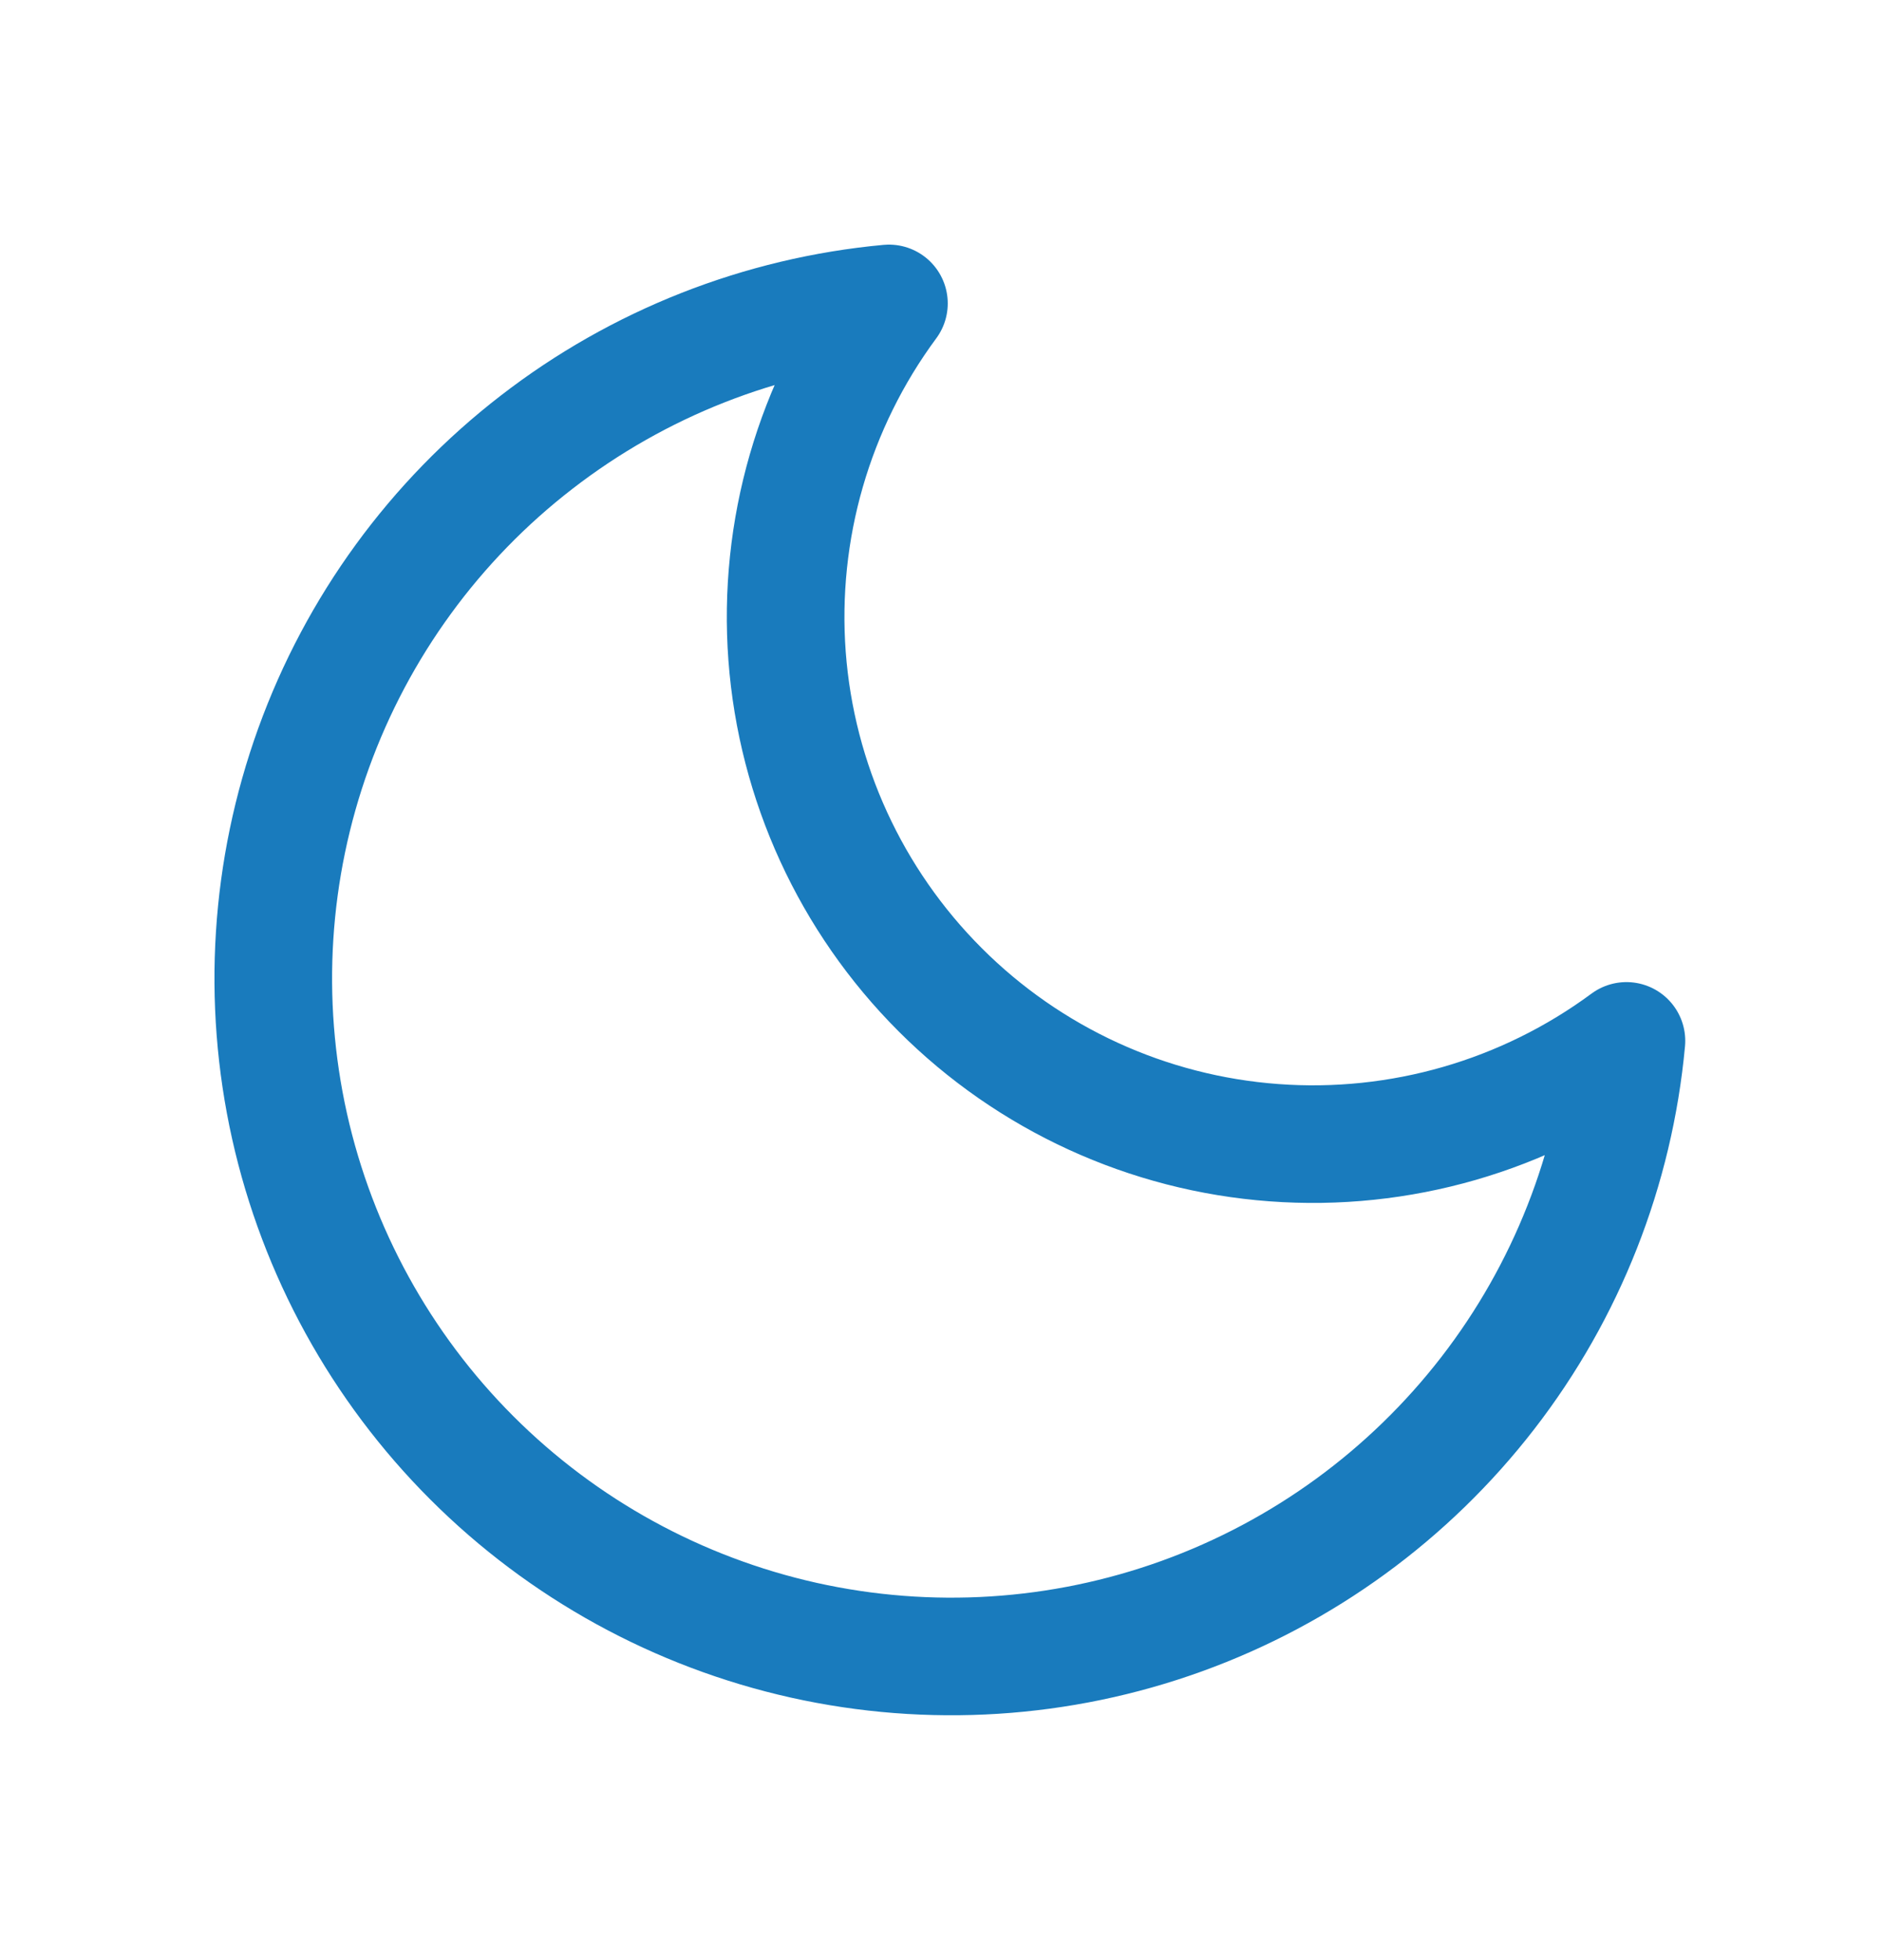 <svg width="24" height="25" viewBox="0 0 24 25" fill="none" xmlns="http://www.w3.org/2000/svg">
<path d="M20.741 13.276C20.59 14.911 19.977 16.47 18.972 17.769C17.967 19.068 16.614 20.055 15.069 20.613C13.524 21.171 11.853 21.277 10.25 20.92C8.647 20.562 7.179 19.756 6.017 18.594C4.856 17.433 4.05 15.965 3.692 14.362C3.335 12.759 3.441 11.088 3.999 9.543C4.557 7.998 5.543 6.644 6.843 5.64C8.142 4.635 9.7 4.021 11.336 3.87C10.378 5.166 9.918 6.762 10.037 8.368C10.157 9.974 10.85 11.484 11.989 12.623C13.127 13.762 14.637 14.455 16.244 14.574C17.85 14.694 19.446 14.233 20.741 13.276V13.276Z" stroke="#197BBD" stroke-width="1.5" stroke-linecap="round" stroke-linejoin="round"/>
</svg>
